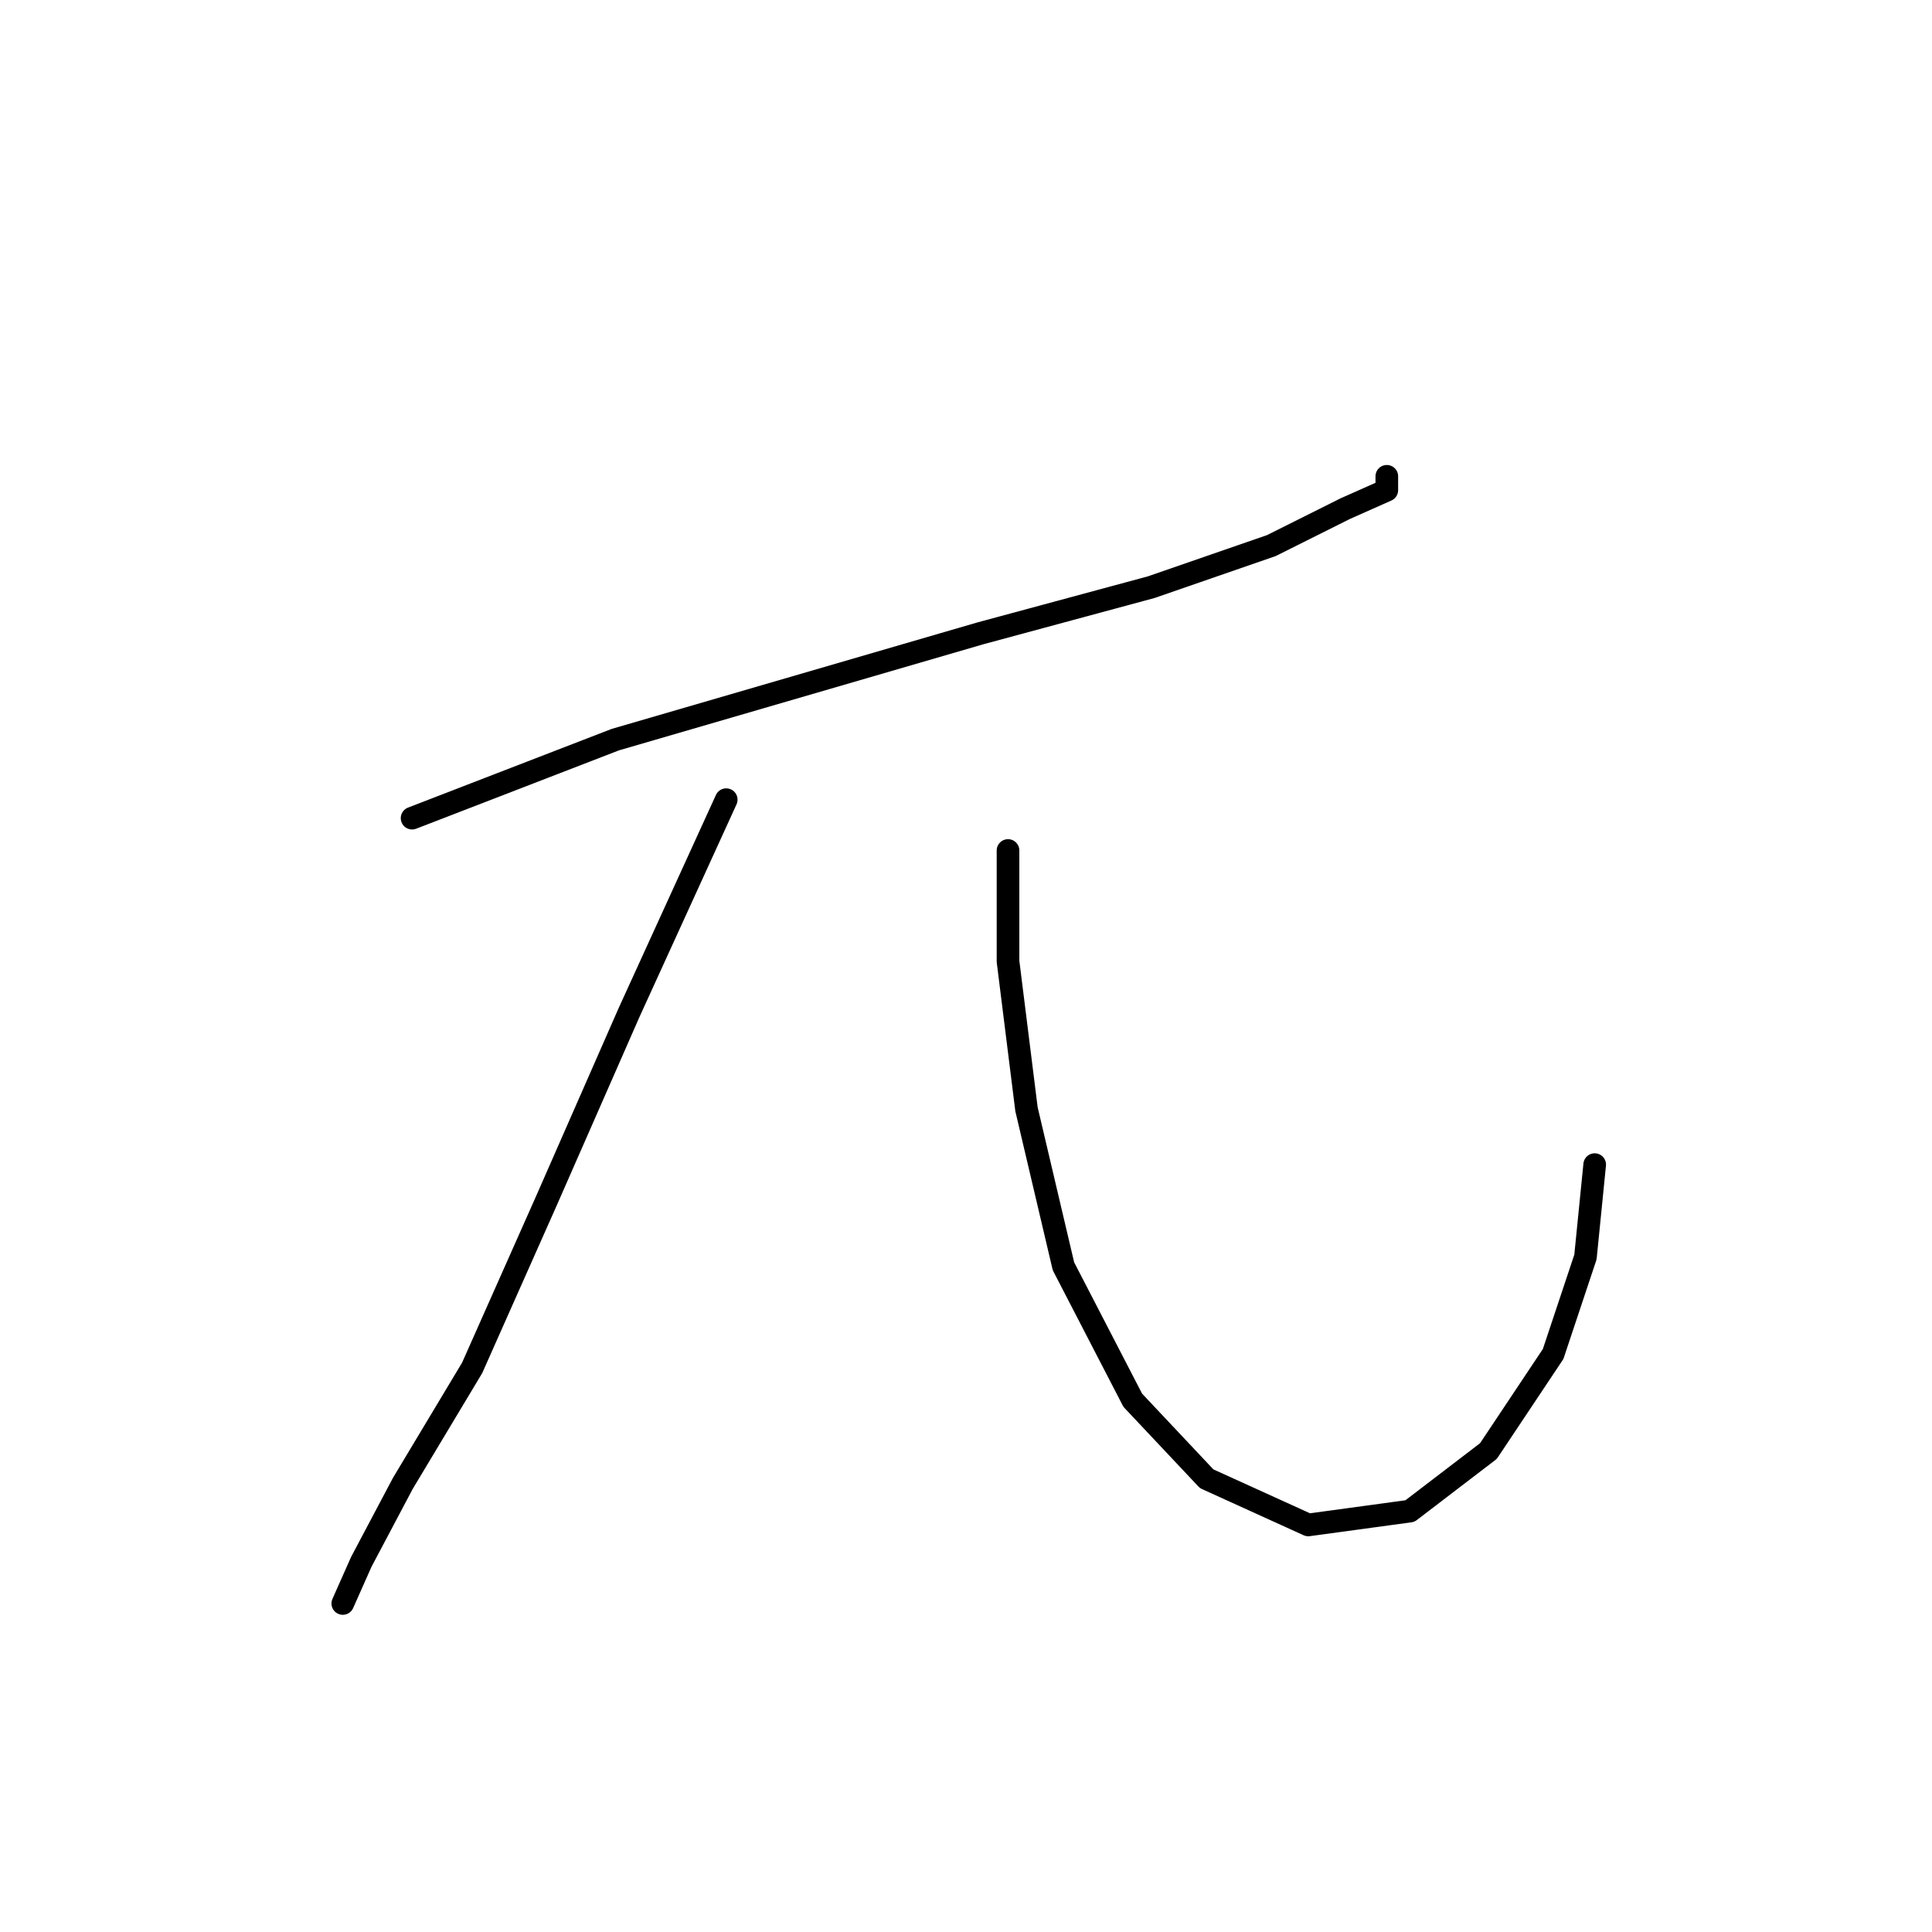 <?xml version="1.0" standalone="no"?>
    <svg width="256" height="256" xmlns="http://www.w3.org/2000/svg" version="1.1">
    <polyline stroke="black" stroke-width="3" stroke-linecap="round" fill="transparent" stroke-linejoin="round" points="54.604 108.41 81.537 98.004 129.894 83.925 152.542 77.804 168.457 72.295 178.251 67.398 183.76 64.95 183.76 63.113 183.76 63.113 " />
        <polyline stroke="black" stroke-width="3" stroke-linecap="round" fill="transparent" stroke-linejoin="round" points="96.228 105.961 83.374 134.119 72.356 159.215 62.562 181.251 53.38 196.554 47.871 206.96 45.423 212.469 45.423 212.469 " />
        <polyline stroke="black" stroke-width="3" stroke-linecap="round" fill="transparent" stroke-linejoin="round" points="133.567 112.695 133.567 127.385 136.015 146.973 140.912 167.785 150.094 185.536 159.888 195.942 173.354 202.063 186.821 200.227 197.227 192.269 205.796 179.415 210.081 166.561 211.305 154.318 211.305 154.318 " />
        </svg>